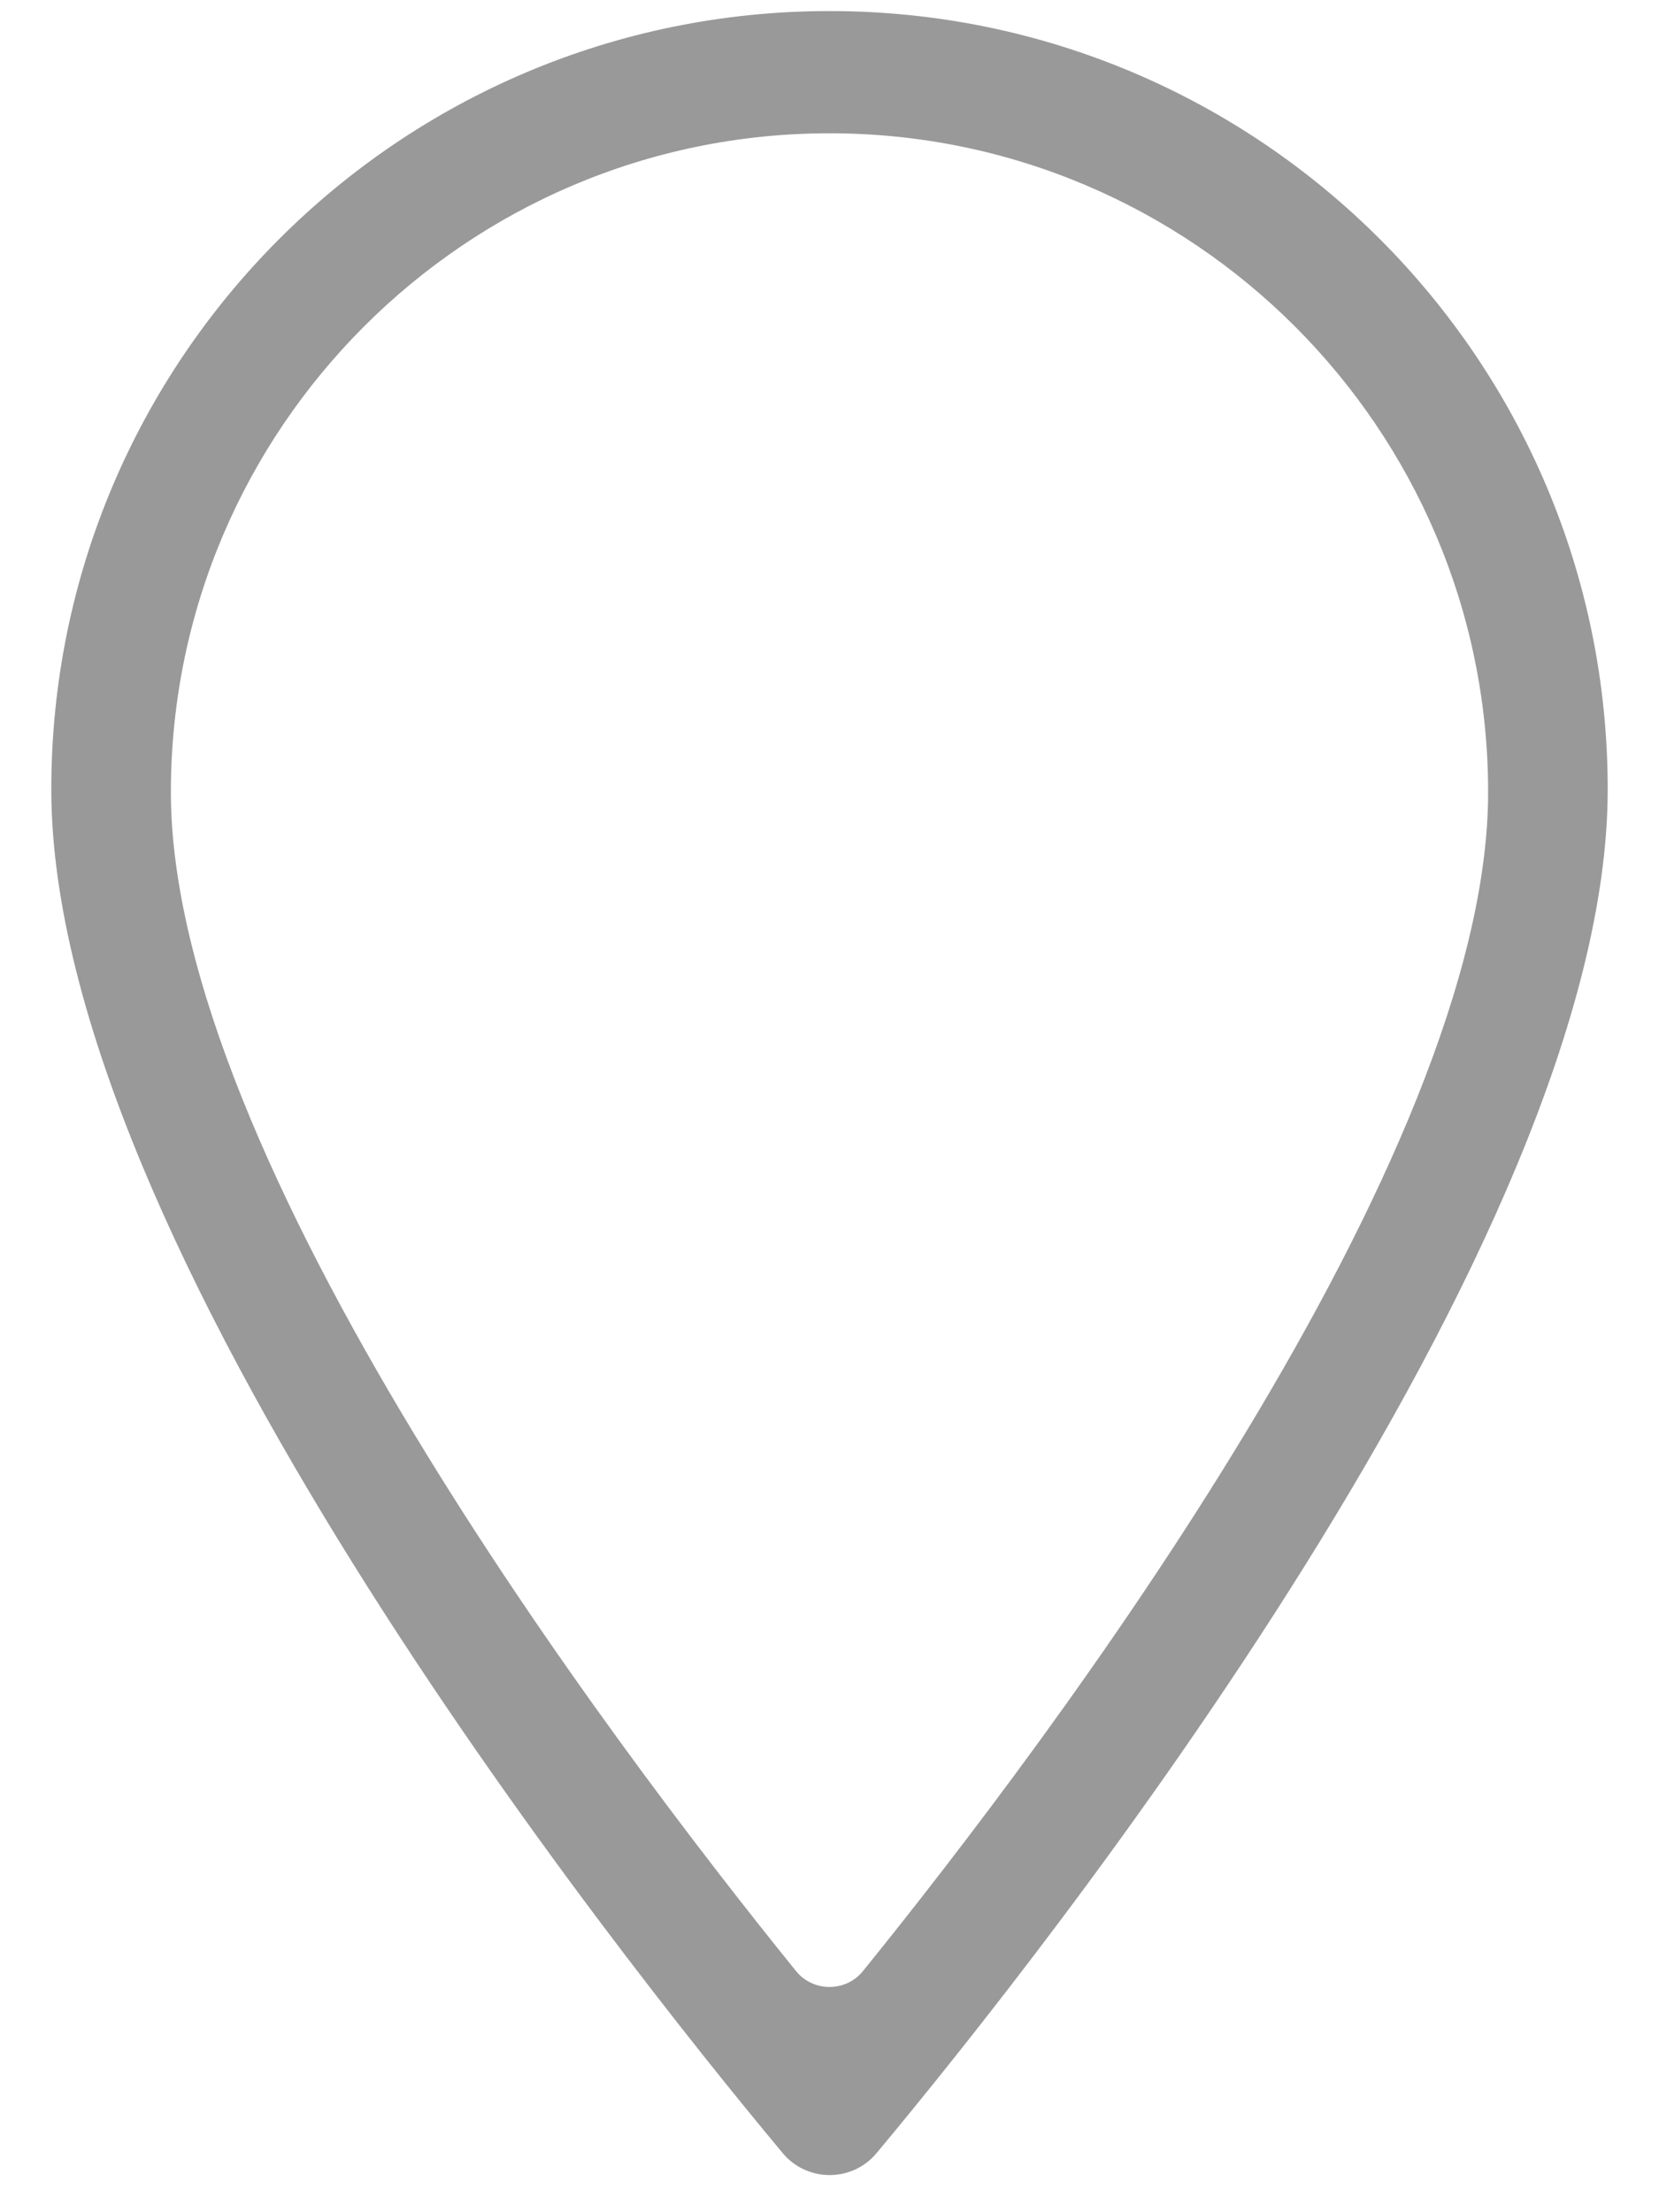 ﻿<?xml version="1.0" encoding="utf-8"?>
<svg version="1.1" xmlns:xlink="http://www.w3.org/1999/xlink" width="12px" height="16px" xmlns="http://www.w3.org/2000/svg">
  <g transform="matrix(1 0 0 1 -130 -255 )">
    <path d="M 11.629 5.709  C 11.629 2.6  9.109 0.08  6 0.08  C 2.891 0.08  0.371 2.6  0.371 5.709  C 0.371 8.978  4.444 14.113  5.662 15.573  C 5.838 15.784  6.164 15.784  6.34 15.573  C 7.556 14.116  11.629 8.978  11.629 5.709  Z M 10.764 5.729  C 10.764 8.378  7.607 12.569  6.242 14.256  C 6.118 14.409  5.882 14.409  5.758 14.256  C 4.393 12.569  1.236 8.378  1.236 5.729  C 1.236 3.102  3.373 0.964  6 0.964  C 8.627 0.964  10.764 3.102  10.764 5.729  Z " fill-rule="nonzero" fill="#999999" stroke="none" transform="matrix(1 0 0 1 130 255 )" />
  </g>
</svg>